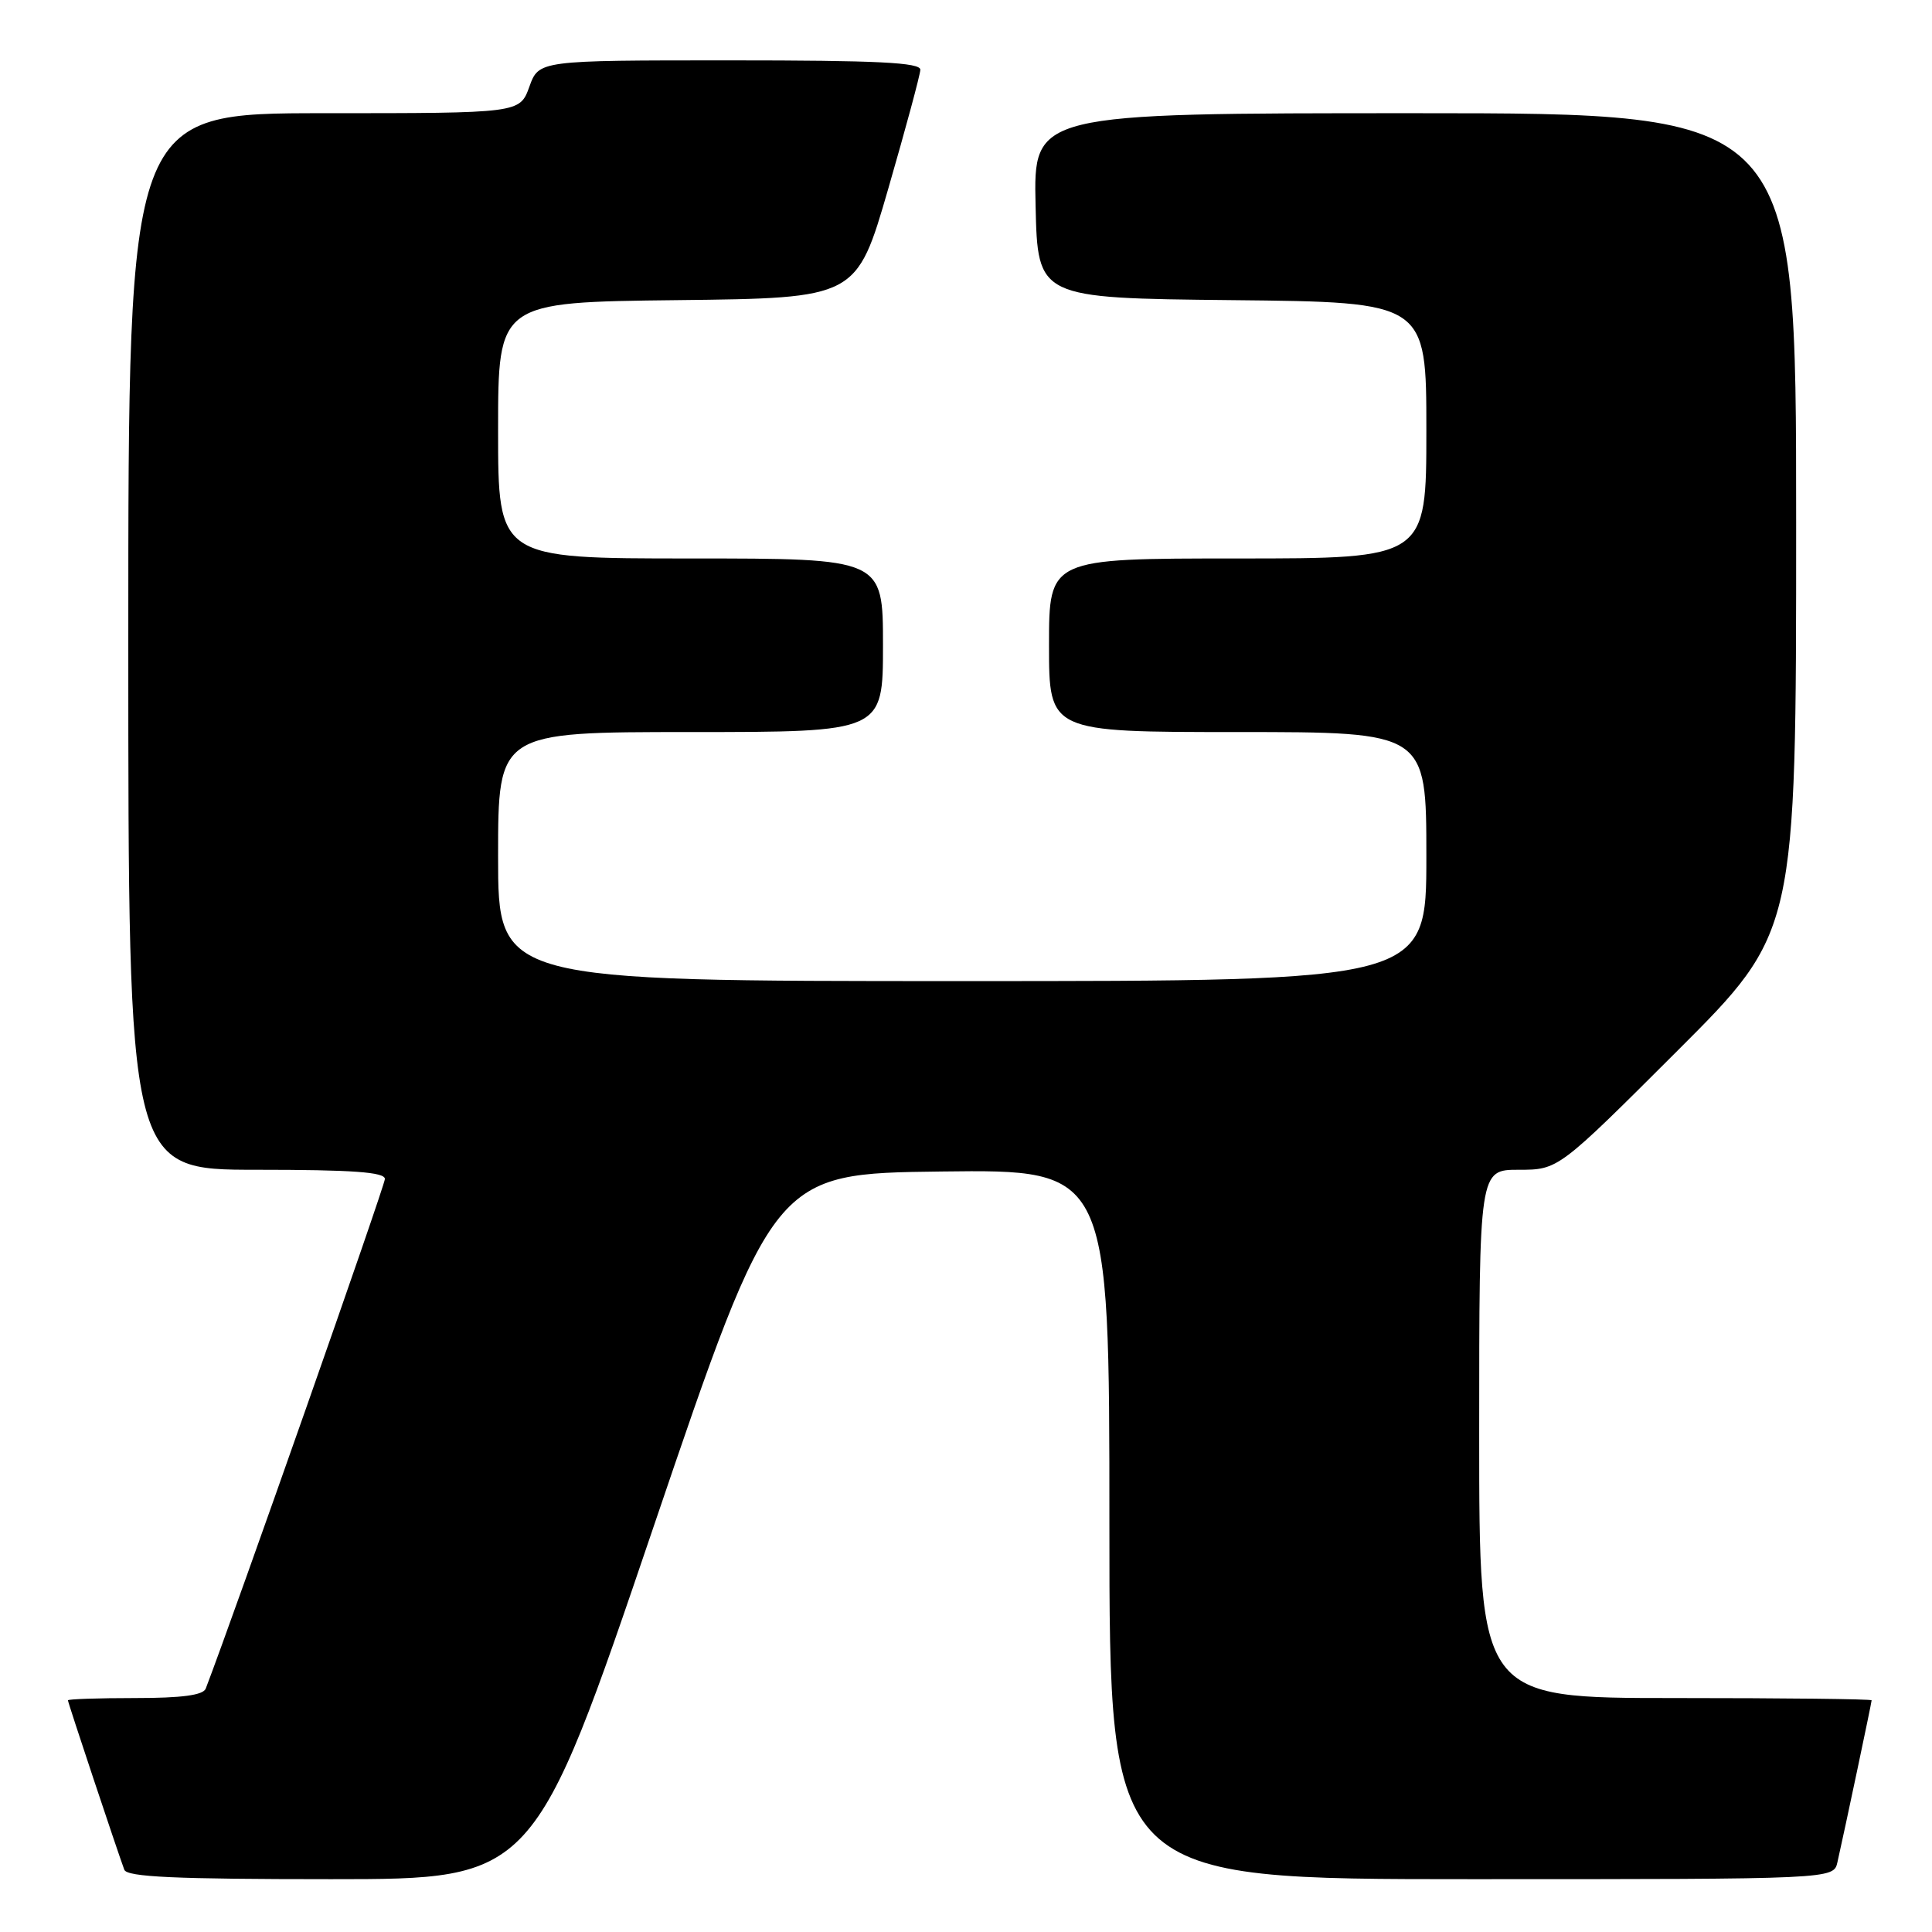 <?xml version="1.0" encoding="UTF-8" standalone="no"?>
<!DOCTYPE svg PUBLIC "-//W3C//DTD SVG 1.1//EN" "http://www.w3.org/Graphics/SVG/1.1/DTD/svg11.dtd" >
<svg xmlns="http://www.w3.org/2000/svg" xmlns:xlink="http://www.w3.org/1999/xlink" version="1.1" viewBox="0 0 256 256">
 <g >
 <path fill="currentColor"
d=" M 86.62 202.25 C 102.50 155.50 102.50 155.50 124.75 155.23 C 147.00 154.96 147.00 154.96 147.00 201.98 C 147.00 249.00 147.00 249.00 194.98 249.00 C 242.96 249.00 242.96 249.00 243.47 246.75 C 244.40 242.65 248.00 225.60 248.00 225.30 C 248.00 225.13 236.30 225.00 222.00 225.00 C 196.00 225.00 196.00 225.00 196.00 190.00 C 196.00 155.00 196.00 155.00 201.24 155.00 C 206.48 155.00 206.48 155.00 222.24 139.26 C 238.00 123.52 238.00 123.52 238.00 69.26 C 238.00 15.00 238.00 15.00 187.47 15.00 C 136.94 15.00 136.94 15.00 137.22 27.25 C 137.50 39.50 137.50 39.50 163.25 39.77 C 189.00 40.03 189.00 40.03 189.00 57.02 C 189.00 74.00 189.00 74.00 164.00 74.00 C 139.00 74.00 139.00 74.00 139.00 85.50 C 139.00 97.00 139.00 97.00 164.00 97.00 C 189.00 97.00 189.00 97.00 189.00 113.50 C 189.00 130.00 189.00 130.00 127.50 130.00 C 66.00 130.00 66.00 130.00 66.00 113.50 C 66.00 97.00 66.00 97.00 91.50 97.00 C 117.00 97.00 117.00 97.00 117.00 85.50 C 117.00 74.00 117.00 74.00 91.50 74.00 C 66.00 74.00 66.00 74.00 66.00 57.02 C 66.00 40.04 66.00 40.04 89.75 39.77 C 113.50 39.50 113.50 39.50 117.70 25.00 C 120.01 17.02 121.92 9.94 121.95 9.25 C 121.99 8.28 116.30 8.00 96.70 8.00 C 71.40 8.00 71.40 8.00 70.14 11.50 C 68.87 15.00 68.87 15.00 42.94 15.00 C 17.00 15.00 17.00 15.00 17.00 85.00 C 17.00 155.00 17.00 155.00 34.00 155.00 C 46.71 155.00 51.00 155.31 51.00 156.22 C 51.00 157.11 31.11 213.70 27.26 223.75 C 26.93 224.62 24.09 225.00 17.89 225.00 C 13.00 225.00 9.00 225.14 9.00 225.30 C 9.00 225.60 15.54 245.24 16.47 247.75 C 16.83 248.71 23.23 249.00 43.84 249.00 C 70.75 249.00 70.75 249.00 86.62 202.25 Z "/>
</g>
</svg>